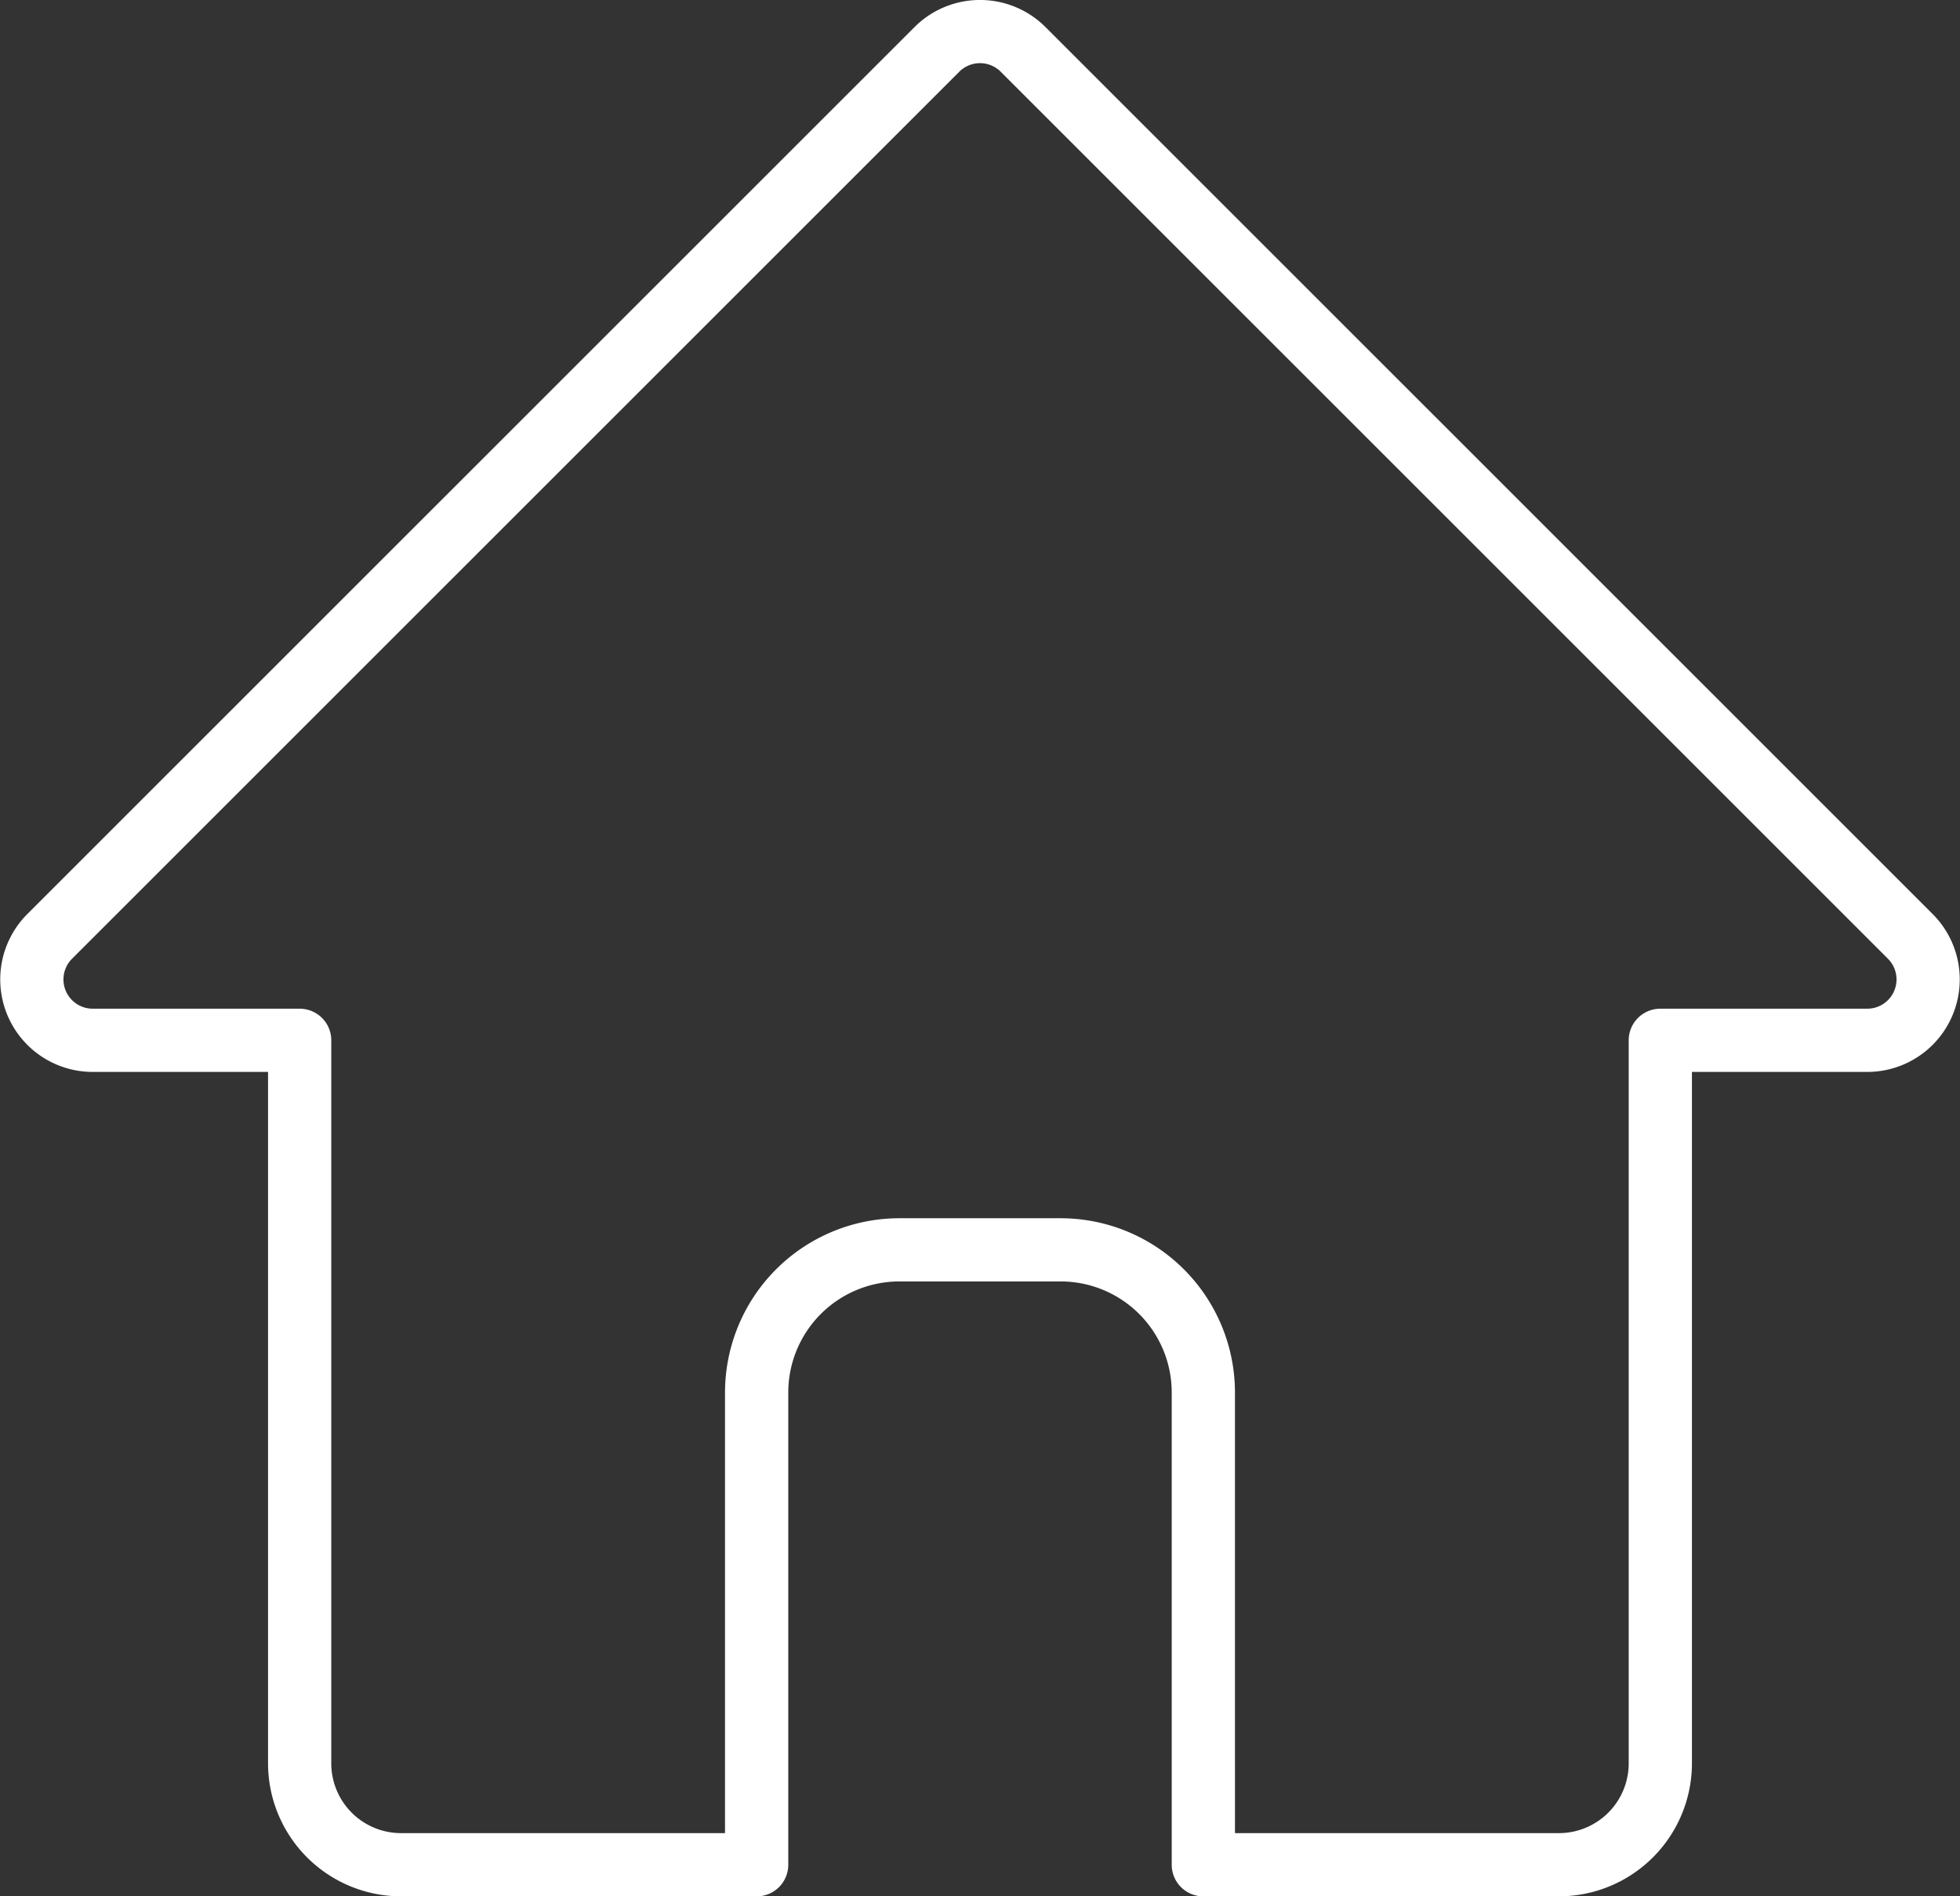 <svg id="Layer_1" data-name="Layer 1" xmlns="http://www.w3.org/2000/svg" viewBox="0 0 1183.19 1145.07"><rect x="0" y="0" width="1183.19" height="1145.07" fill="#333333" stroke="none"/><defs><style>.cls-1{fill:#fff;}</style></defs><path class="cls-1" d="M1349.5,1572.53H1134.83a19.07,19.07,0,0,1-19.09-19.08V1268.24a67.06,67.06,0,0,0-67-67H951.27a67.07,67.07,0,0,0-67,67v285.21a19.07,19.07,0,0,1-19.09,19.08H650.5a80.37,80.37,0,0,1-80.28-80.28V1074.73H464.38A55.85,55.85,0,0,1,424.9,979.4L960.51,443.79a55.92,55.92,0,0,1,79,0L1575.1,979.4a55.85,55.85,0,0,1-39.48,95.33H1429.78v417.52A80.37,80.37,0,0,1,1349.5,1572.53Zm-195.58-38.17H1349.5a42.14,42.14,0,0,0,42.11-42.11V1055.64a19.08,19.08,0,0,1,19.09-19.09h124.92a17.67,17.67,0,0,0,12.49-30.16L1012.5,470.78a17.7,17.7,0,0,0-25,0L451.89,1006.39a17.67,17.67,0,0,0,12.49,30.16H589.3a19.08,19.08,0,0,1,19.09,19.09v436.61a42.14,42.14,0,0,0,42.11,42.11H846.08V1268.24a105.29,105.29,0,0,1,105.19-105.16h97.48a105.29,105.29,0,0,1,105.17,105.16Z" transform="translate(-408.41 -427.47)"/></svg>